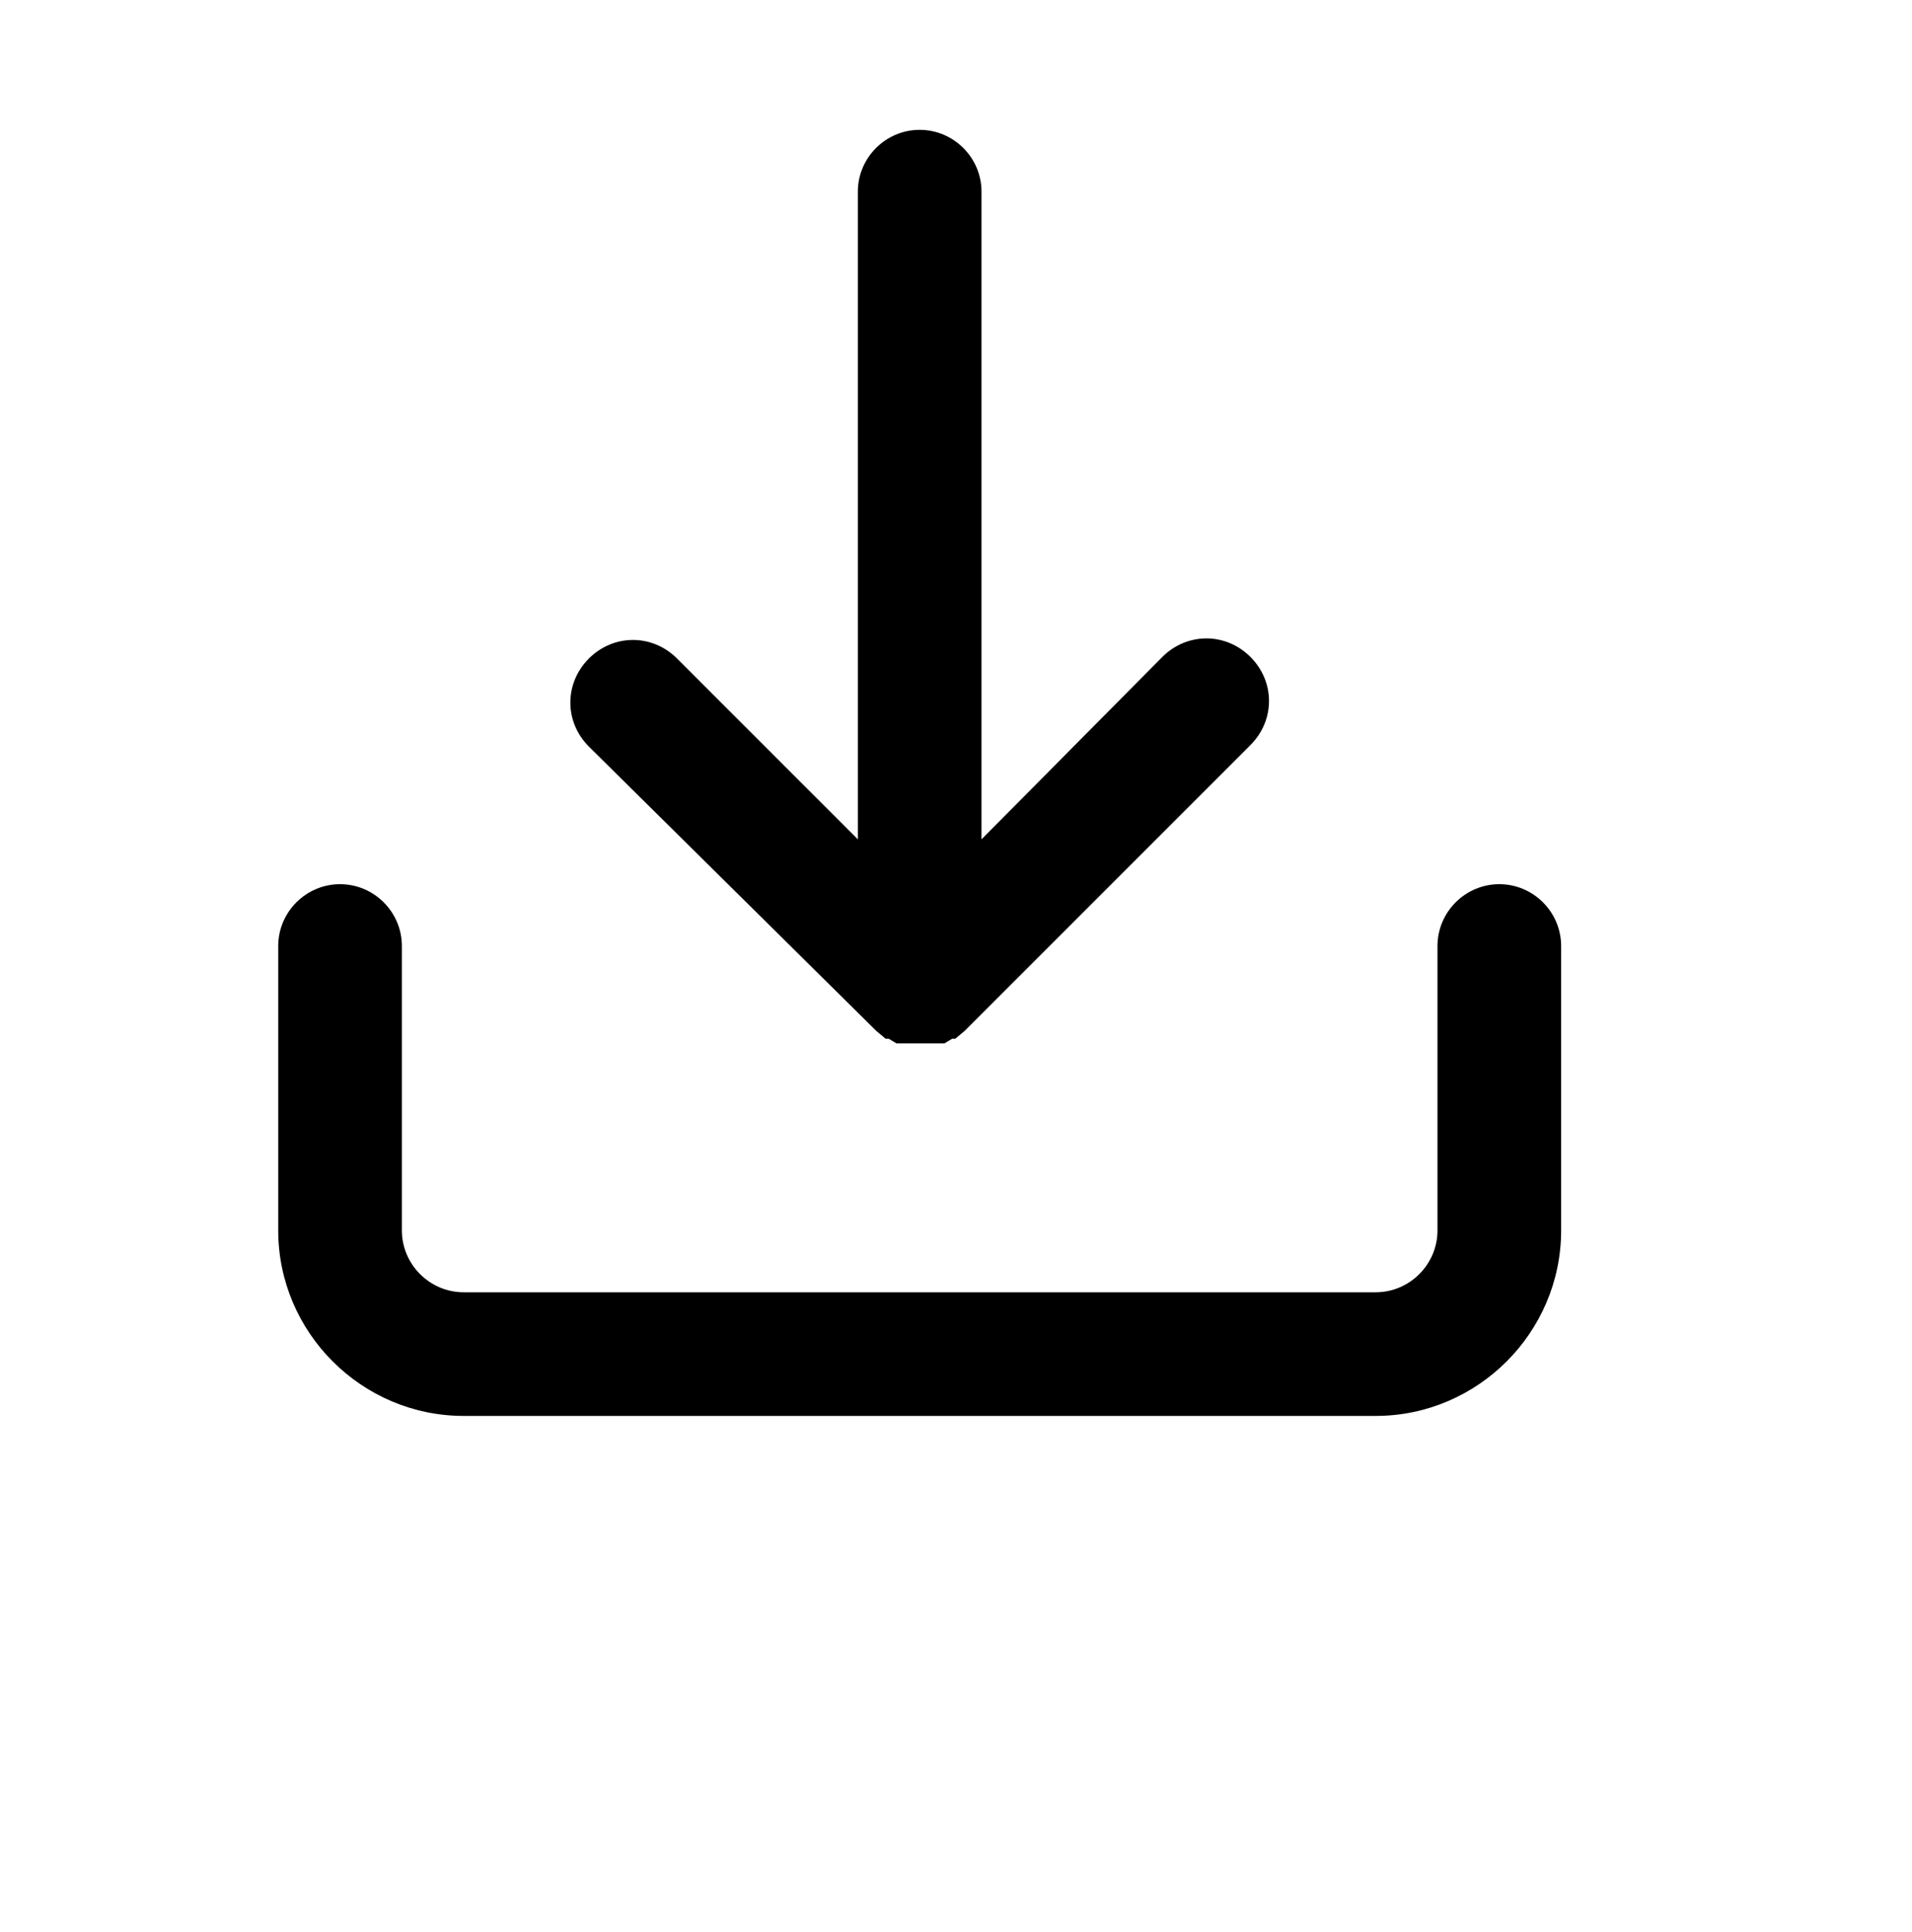 <?xml version="1.0" encoding="utf-8"?>
<!-- Generator: Adobe Illustrator 22.1.0, SVG Export Plug-In . SVG Version: 6.00 Build 0)  -->
<svg version="1.1" id="Layer_1" xmlns="http://www.w3.org/2000/svg" xmlns:xlink="http://www.w3.org/1999/xlink" x="0px" y="0px"
	 viewBox="0 0 123.7 125" style="enable-background:new 0 0 123.7 125;" xml:space="preserve">
<title>b</title>
<g>
	<path d="M59.5,8.4c-2.2,0-4,1.8-4,4v41.9L43.8,42.6c-1.6-1.6-4.1-1.6-5.7,0s-1.6,4.1,0,5.7l18.6,18.4l0,0l0.6,0.5h0.2l0.5,0.3h3.1
		l0.5-0.3h0.2l0.6-0.5l0,0l18.5-18.5c1.6-1.6,1.6-4.1,0-5.7c-1.6-1.6-4.1-1.6-5.7,0L63.5,54.3V12.4C63.5,10.2,61.7,8.4,59.5,8.4z"/>
	<path d="M97,57.2c-2.2,0-4,1.8-4,4v18.4c0,2.2-1.8,4-4,4H30c-2.2,0-4-1.8-4-4V61.2c0-2.2-1.8-4-4-4s-4,1.8-4,4v18.4
		c0,6.6,5.4,12,12,12h59c6.6,0,12-5.4,12-12V61.2C101,59,99.2,57.2,97,57.2z"/>
</g>
</svg>
